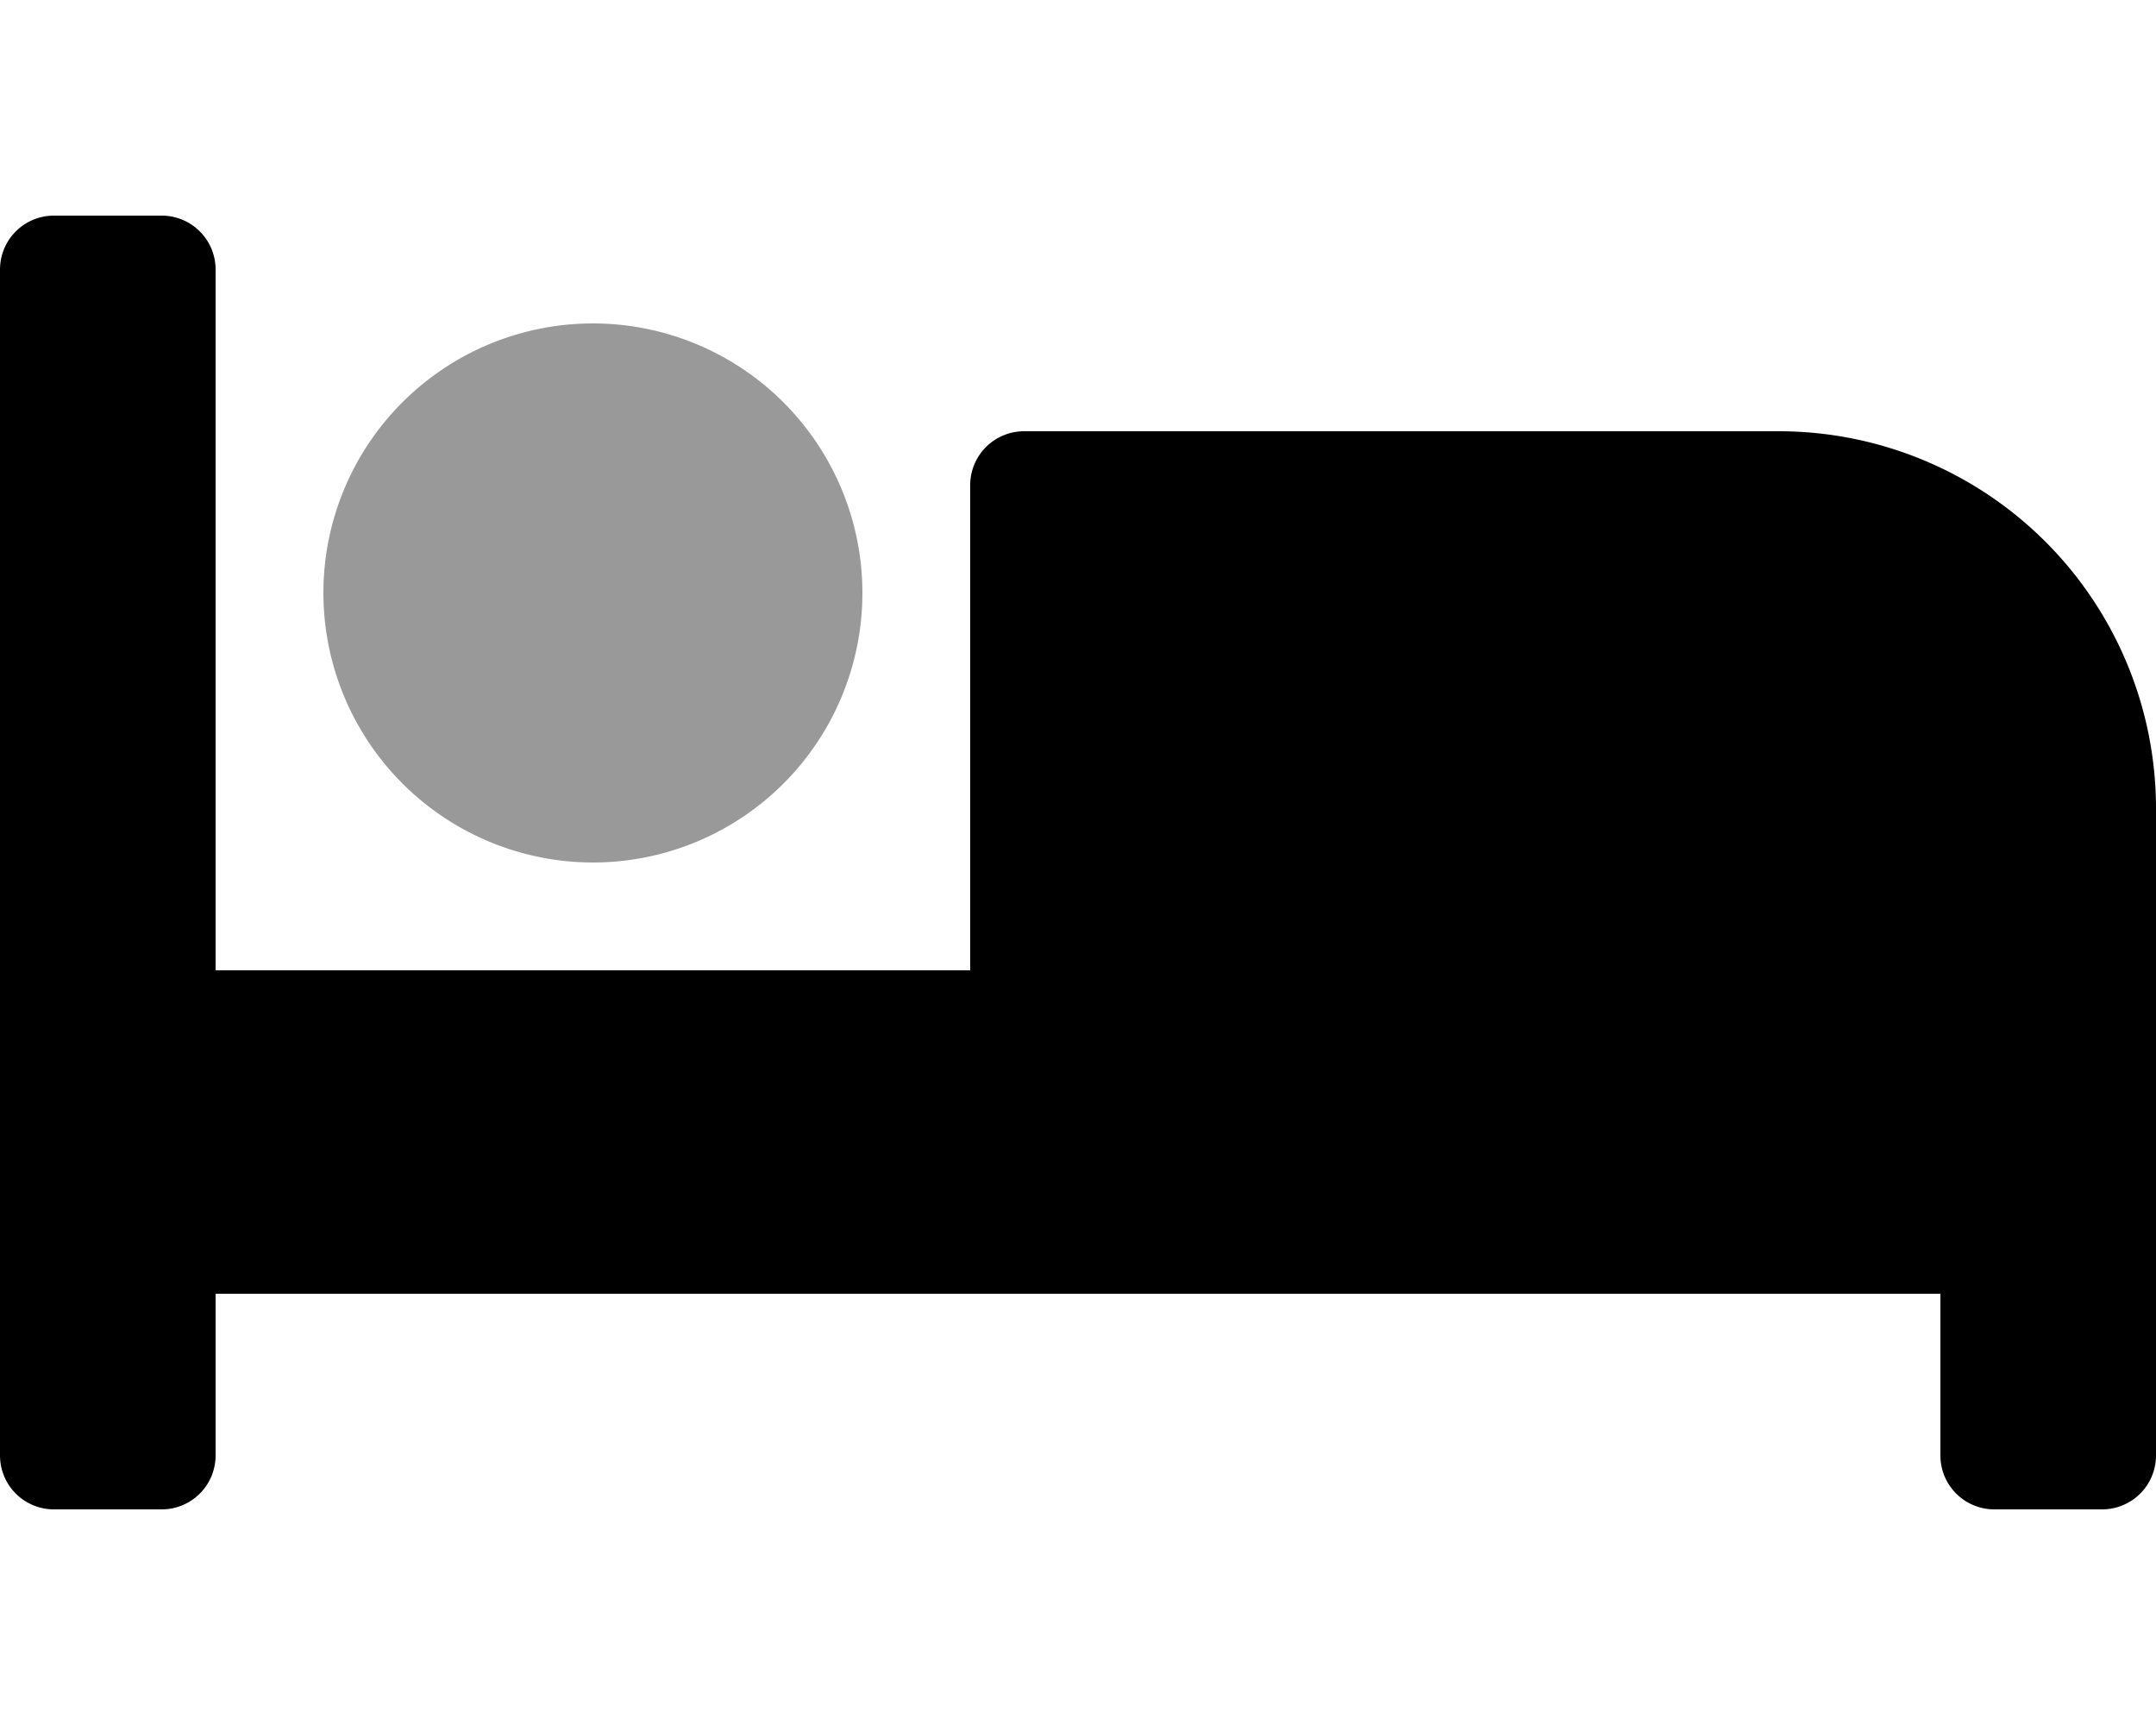 <svg xmlns="http://www.w3.org/2000/svg" viewBox="0 0 640 512"><defs><style>.fa-secondary{opacity:.4}</style></defs><path d="M96 176a80 80 0 1 1 80 80 80.09 80.09 0 0 1-80-80z" class="fa-secondary"/><path d="M640 240v192a16 16 0 0 1-16 16h-32a16 16 0 0 1-16-16v-48H64v48a16 16 0 0 1-16 16H16a16 16 0 0 1-16-16V80a16 16 0 0 1 16-16h32a16 16 0 0 1 16 16v208h224V144a16 16 0 0 1 16-16h224a112 112 0 0 1 112 112z" class="fa-primary"/></svg>
